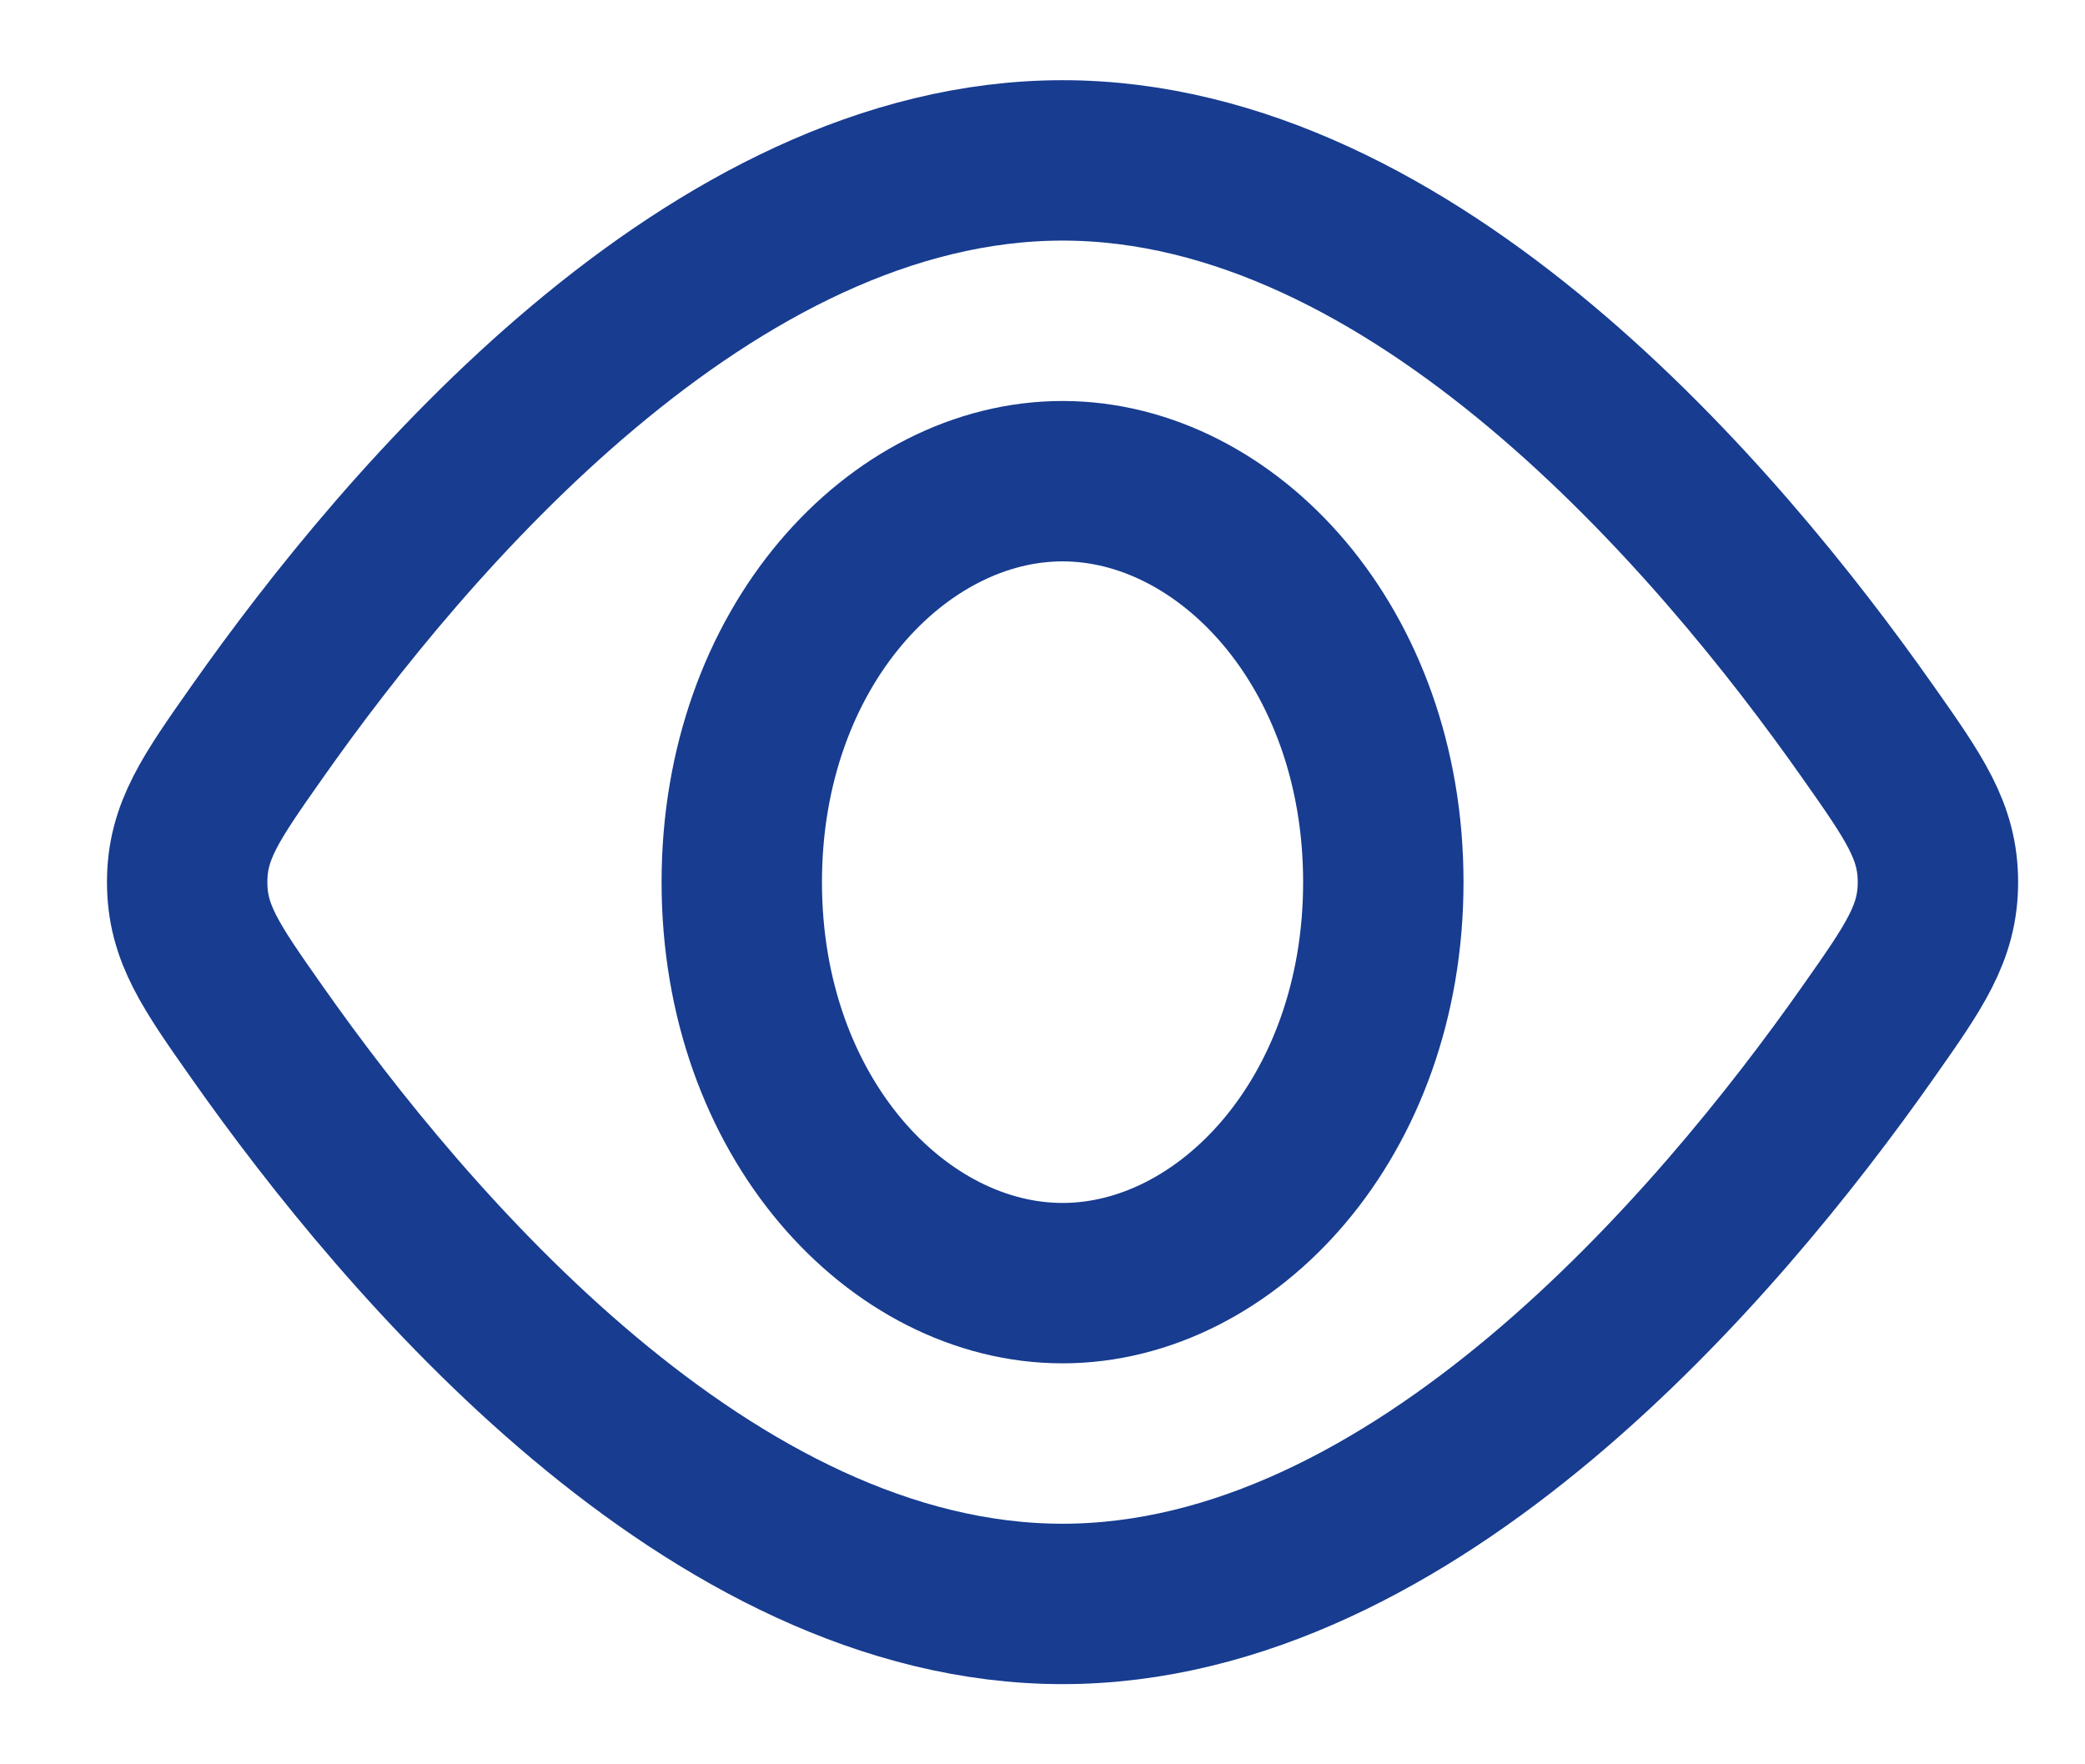 <svg width="13" height="11" viewBox="0 0 13 11" fill="none" xmlns="http://www.w3.org/2000/svg">
<path d="M8.625 5.5C8.625 6.97 7.648 8 6.625 8C5.602 8 4.625 6.97 4.625 5.5C4.625 4.03 5.602 3 6.625 3C7.648 3 8.625 4.03 8.625 5.5Z" stroke="#173C90"/>
<path d="M11.645 4.561C11.937 4.976 12.083 5.183 12.083 5.5C12.083 5.817 11.937 6.024 11.645 6.439C10.717 7.758 8.818 10 6.625 10C4.432 10 2.533 7.758 1.605 6.439C1.313 6.024 1.167 5.817 1.167 5.5C1.167 5.183 1.313 4.976 1.605 4.561C2.533 3.242 4.432 1 6.625 1C8.818 1 10.717 3.242 11.645 4.561Z" stroke="#173C90"/>
</svg>
